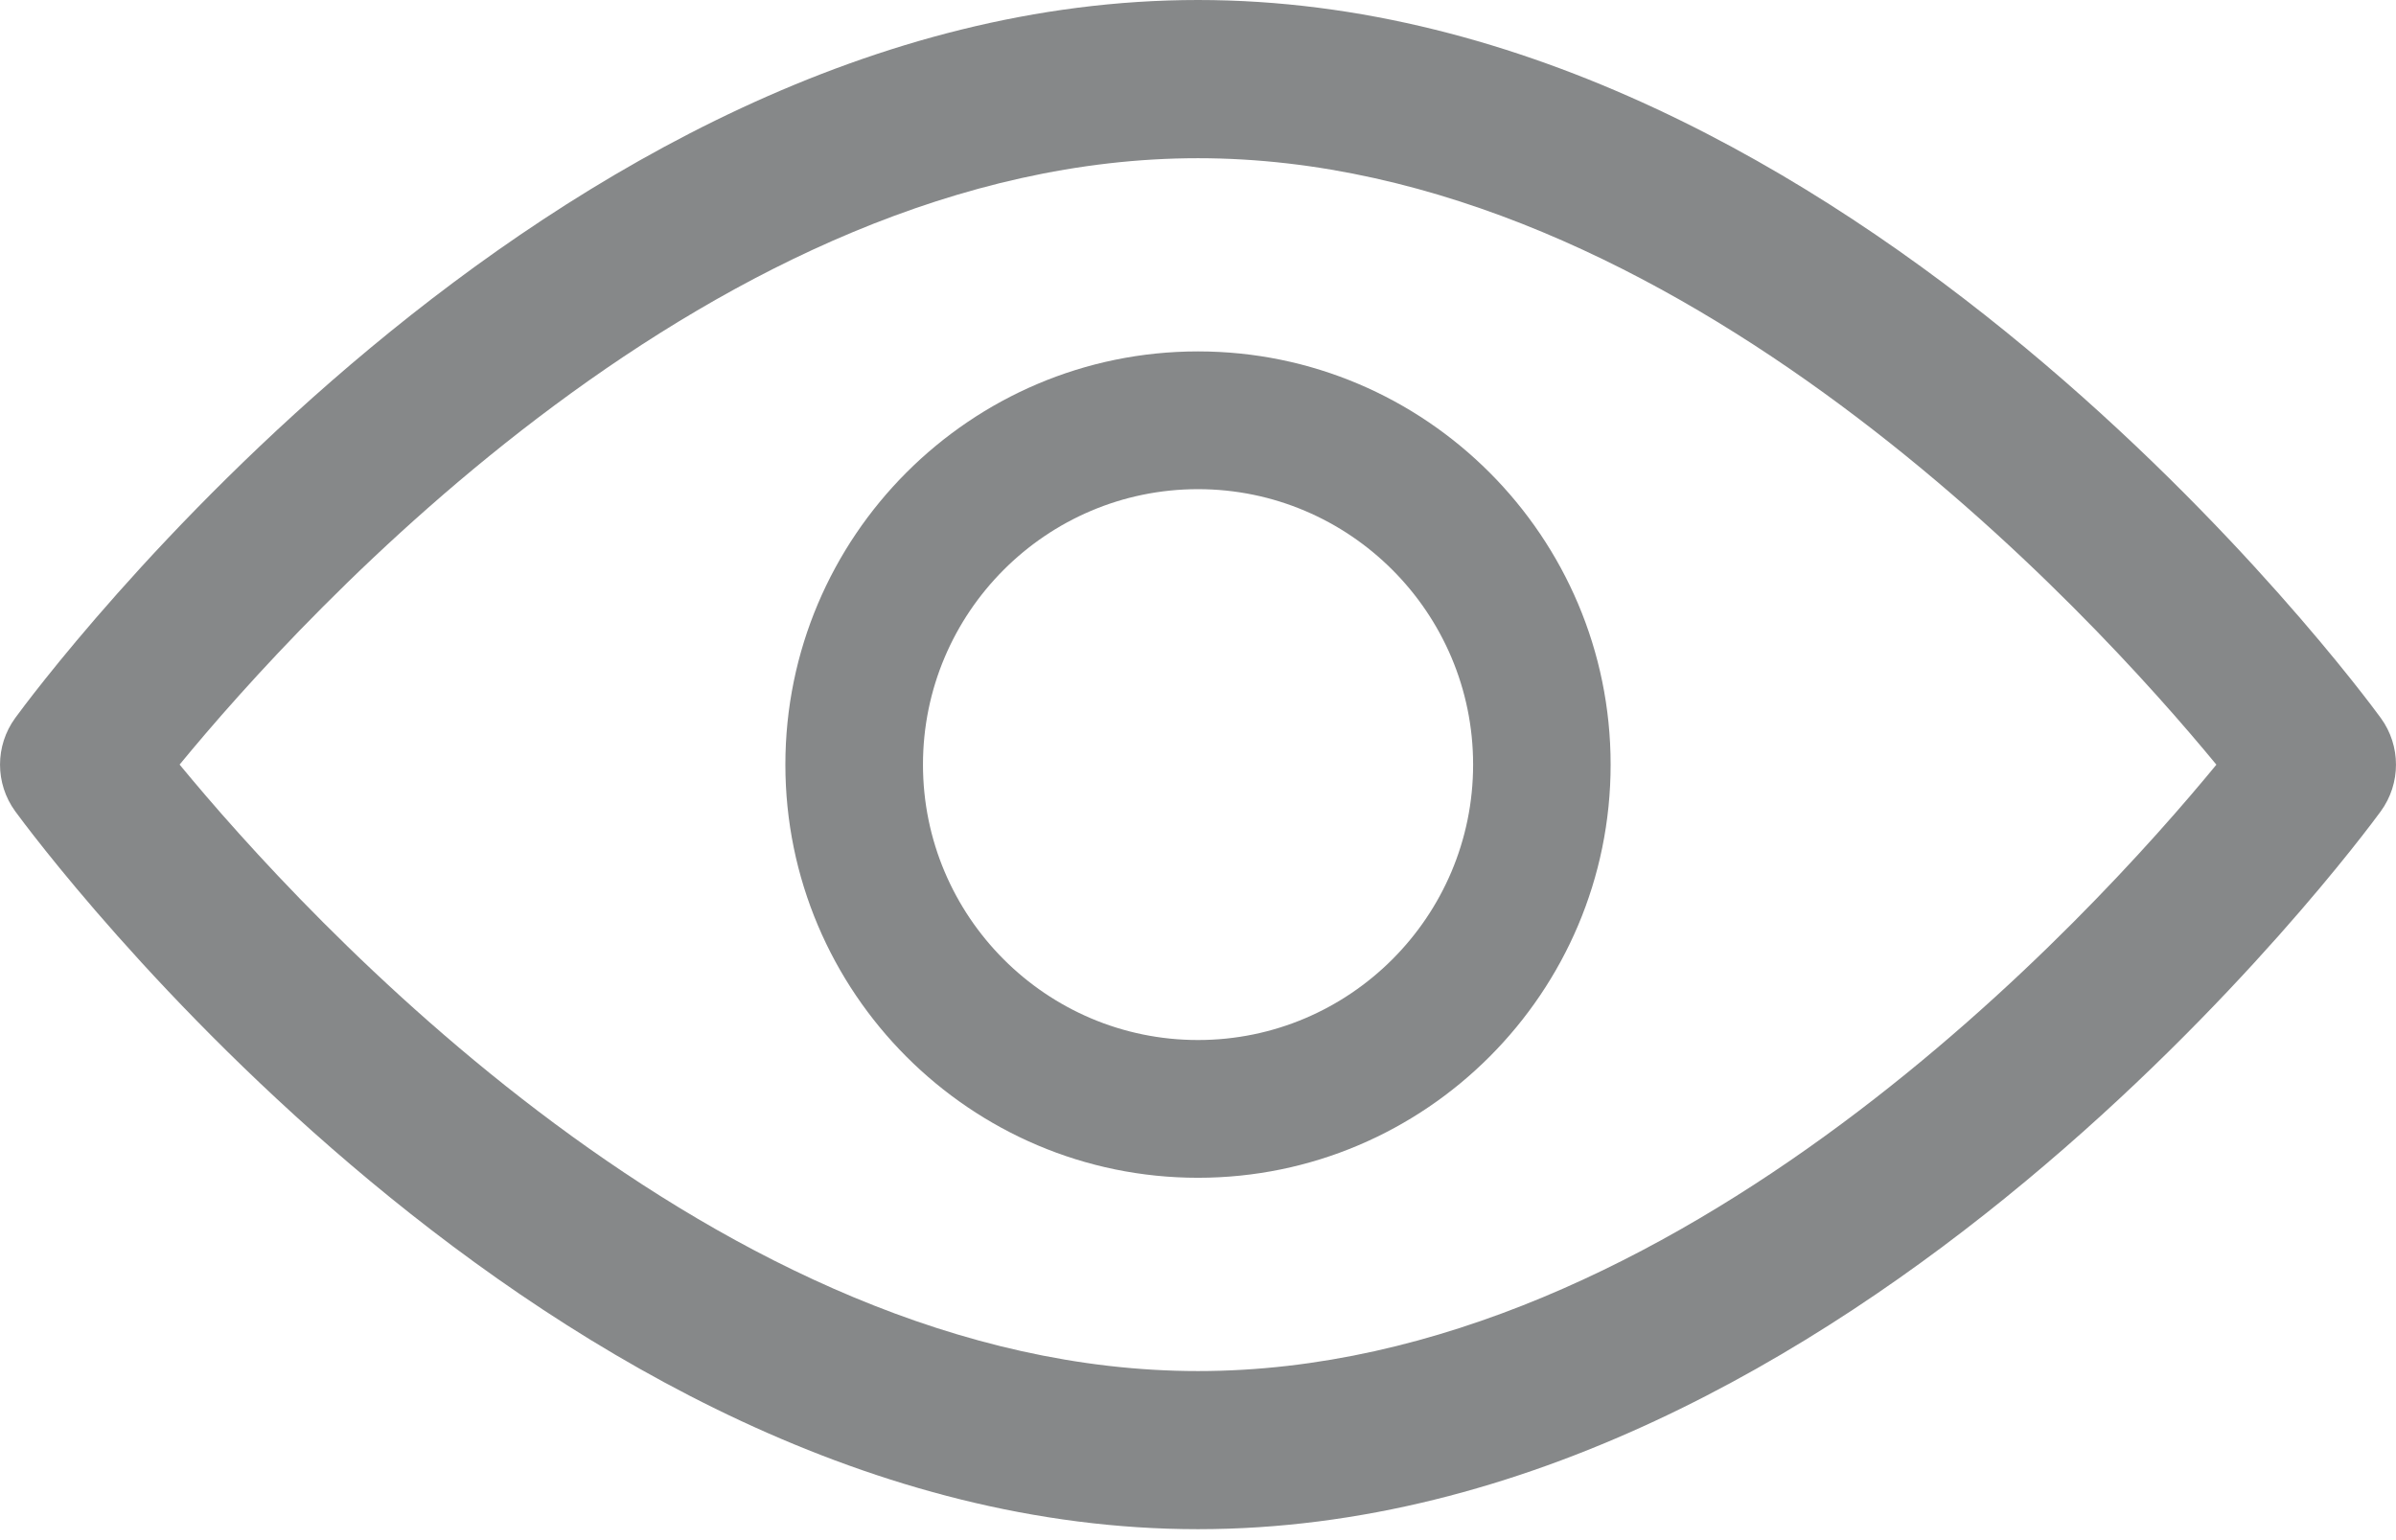 <svg width="28" height="18" viewBox="0 0 28 18" fill="none" xmlns="http://www.w3.org/2000/svg">
<path d="M27.822 8.391C27.572 8.048 21.612 0 14 0C6.388 0 0.428 8.048 0.178 8.391C-0.059 8.716 -0.059 9.157 0.178 9.482C0.428 9.824 6.388 17.872 14 17.872C21.612 17.872 27.572 9.824 27.822 9.482C28.059 9.157 28.059 8.716 27.822 8.391ZM14 16.024C8.393 16.024 3.537 10.682 2.099 8.936C3.535 7.188 8.381 1.849 14 1.849C19.607 1.849 24.463 7.19 25.901 8.937C24.465 10.685 19.619 16.024 14 16.024Z" fill="#868889"/>
<path d="M14 4.107C11.341 4.107 9.178 6.274 9.178 8.936C9.178 11.599 11.341 13.765 14 13.765C16.659 13.765 18.822 11.599 18.822 8.936C18.822 6.274 16.659 4.107 14 4.107ZM14 12.155C12.227 12.155 10.786 10.711 10.786 8.936C10.786 7.161 12.227 5.717 14 5.717C15.773 5.717 17.215 7.161 17.215 8.936C17.215 10.711 15.773 12.155 14 12.155Z" fill="#868889"/>
</svg>
